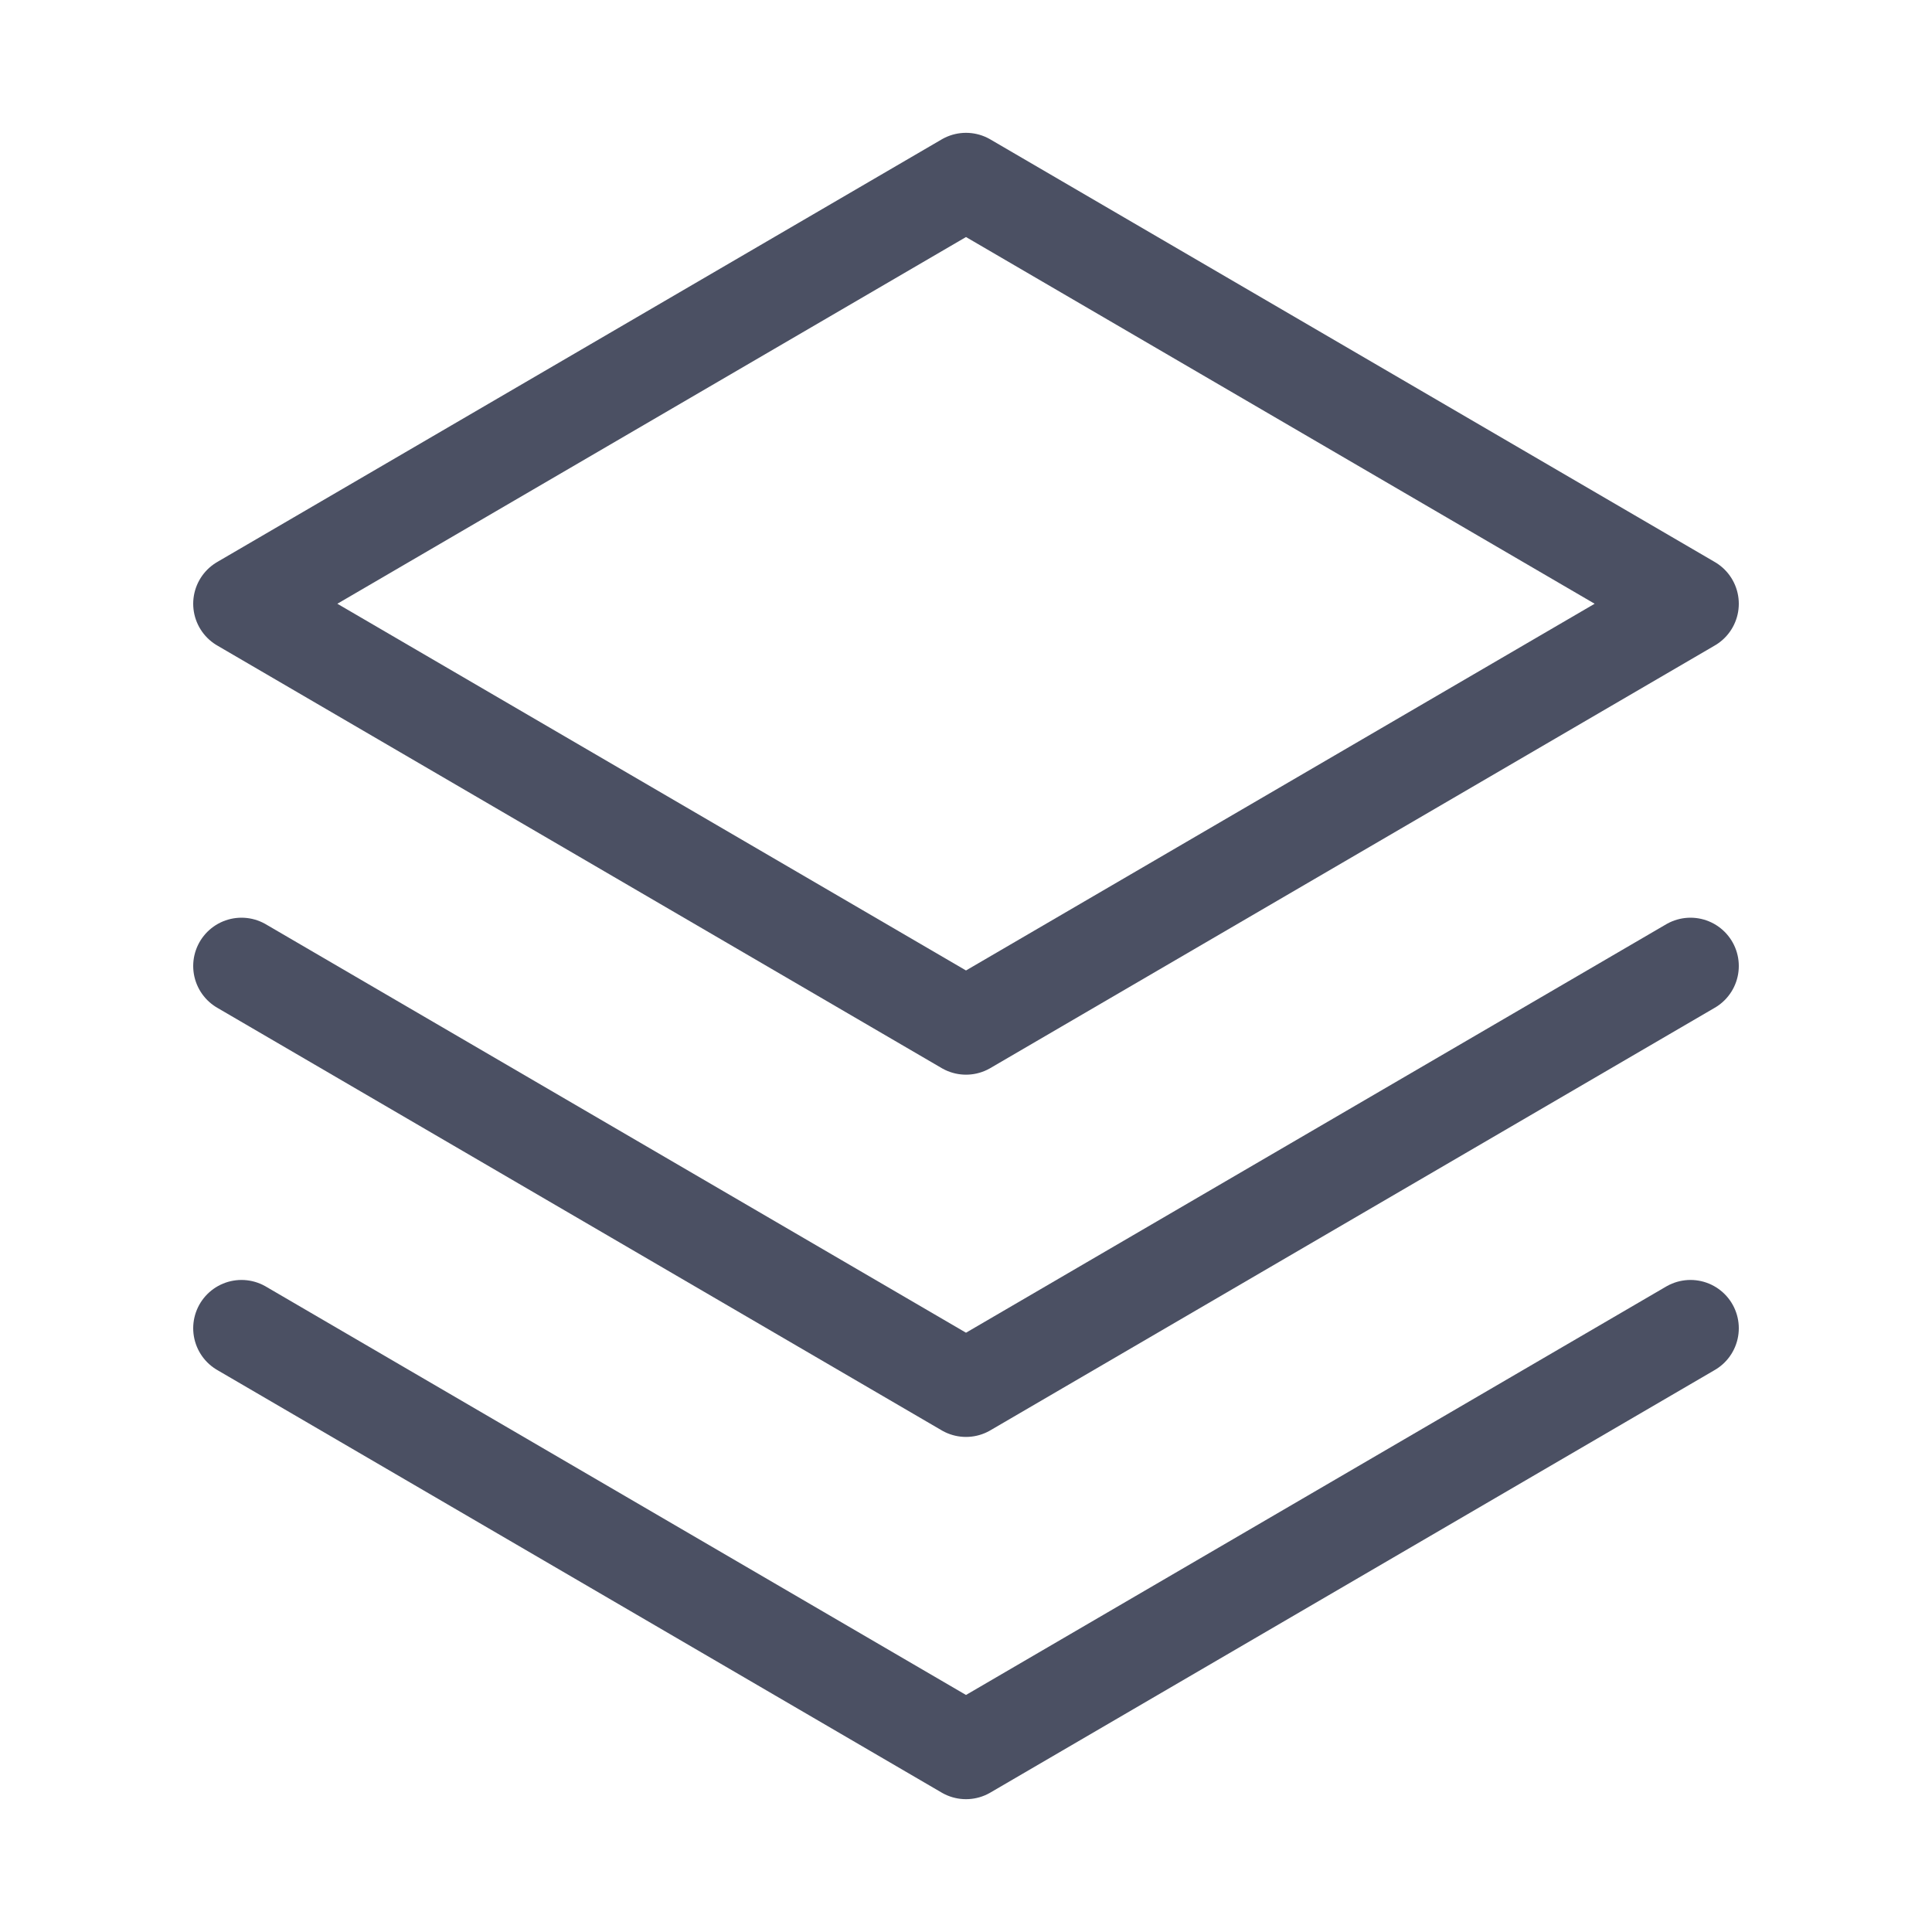 <svg width="40" height="40" viewBox="0 0 40 40" fill="none" xmlns="http://www.w3.org/2000/svg">
<path d="M5 27.5L20 36.25L35 27.5" stroke="#4B5063" stroke-width="2" stroke-linecap="round" stroke-linejoin="round"/>
<path d="M5 20L20 28.75L35 20" stroke="#4B5063" stroke-width="2" stroke-linecap="round" stroke-linejoin="round"/>
<path d="M5 12.5L20 21.25L35 12.5L20 3.75L5 12.5Z" stroke="#4B5063" stroke-width="2" stroke-linecap="round" stroke-linejoin="round"/>
</svg>
